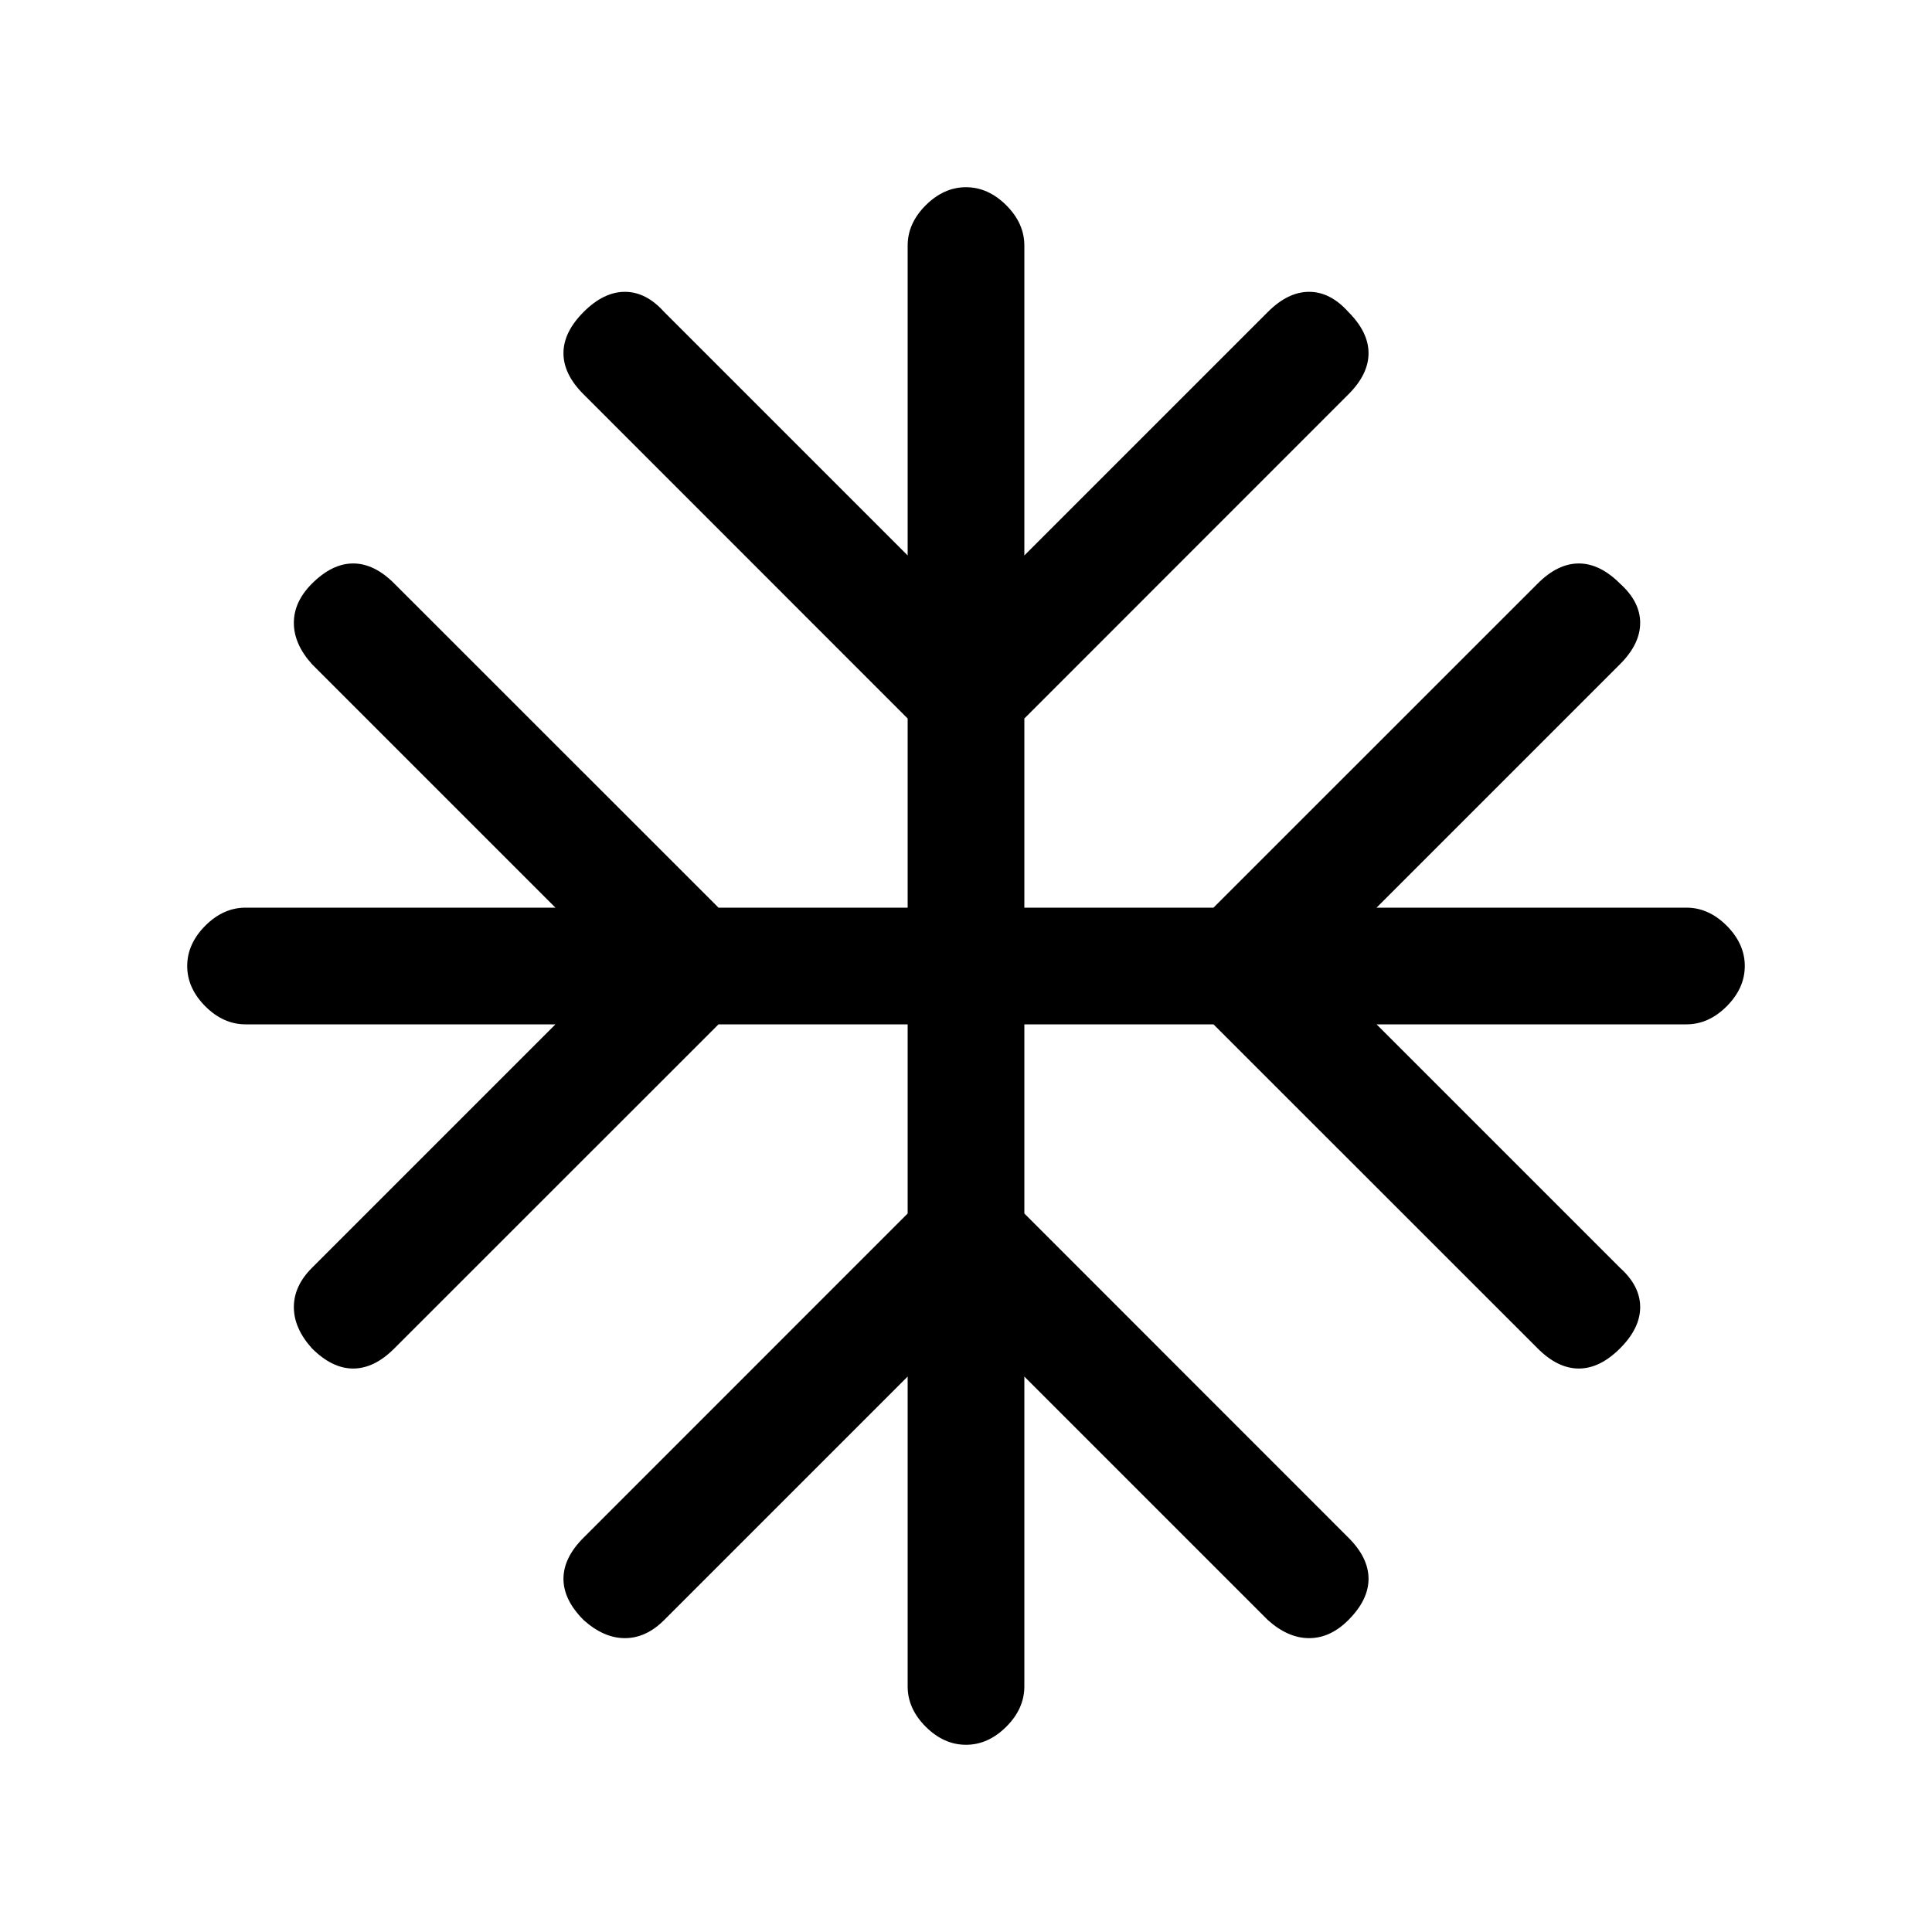 <svg xmlns="http://www.w3.org/2000/svg" height="20" width="20"><path d="M10 18.062q-.229 0-.417-.187-.187-.187-.187-.417V14.25l-2.521 2.521q-.187.187-.406.187-.219 0-.427-.187-.209-.209-.209-.427 0-.219.209-.427l3.354-3.355v-1.958H7.438l-3.355 3.354q-.208.209-.427.209-.218 0-.427-.209-.187-.208-.187-.427t.187-.406l2.521-2.521H2.542q-.23 0-.417-.187-.187-.188-.187-.417 0-.229.187-.417.187-.187.417-.187H5.75L3.229 6.875q-.187-.208-.187-.427t.187-.406q.209-.209.427-.209.219 0 .427.209l3.355 3.354h1.958V7.438L6.042 4.083q-.209-.208-.209-.427 0-.218.209-.427.208-.208.427-.208t.406.208L9.396 5.75V2.542q0-.23.187-.417.188-.187.417-.187.229 0 .417.187.187.187.187.417V5.75l2.521-2.521q.208-.208.427-.208t.406.208q.209.209.209.427 0 .219-.209.427l-3.354 3.355v1.958h1.958l3.355-3.354q.208-.209.427-.209.218 0 .427.209.208.187.208.406 0 .219-.208.427L14.25 9.396h3.208q.23 0 .417.187.187.188.187.417 0 .229-.187.417-.187.187-.417.187H14.25l2.521 2.521q.208.187.208.406 0 .219-.208.427-.209.209-.427.209-.219 0-.427-.209l-3.355-3.354h-1.958v1.958l3.354 3.355q.209.208.209.427 0 .218-.209.427-.187.187-.406.187-.219 0-.427-.187l-2.521-2.521v3.208q0 .23-.187.417-.188.187-.417.187Z"/></svg>